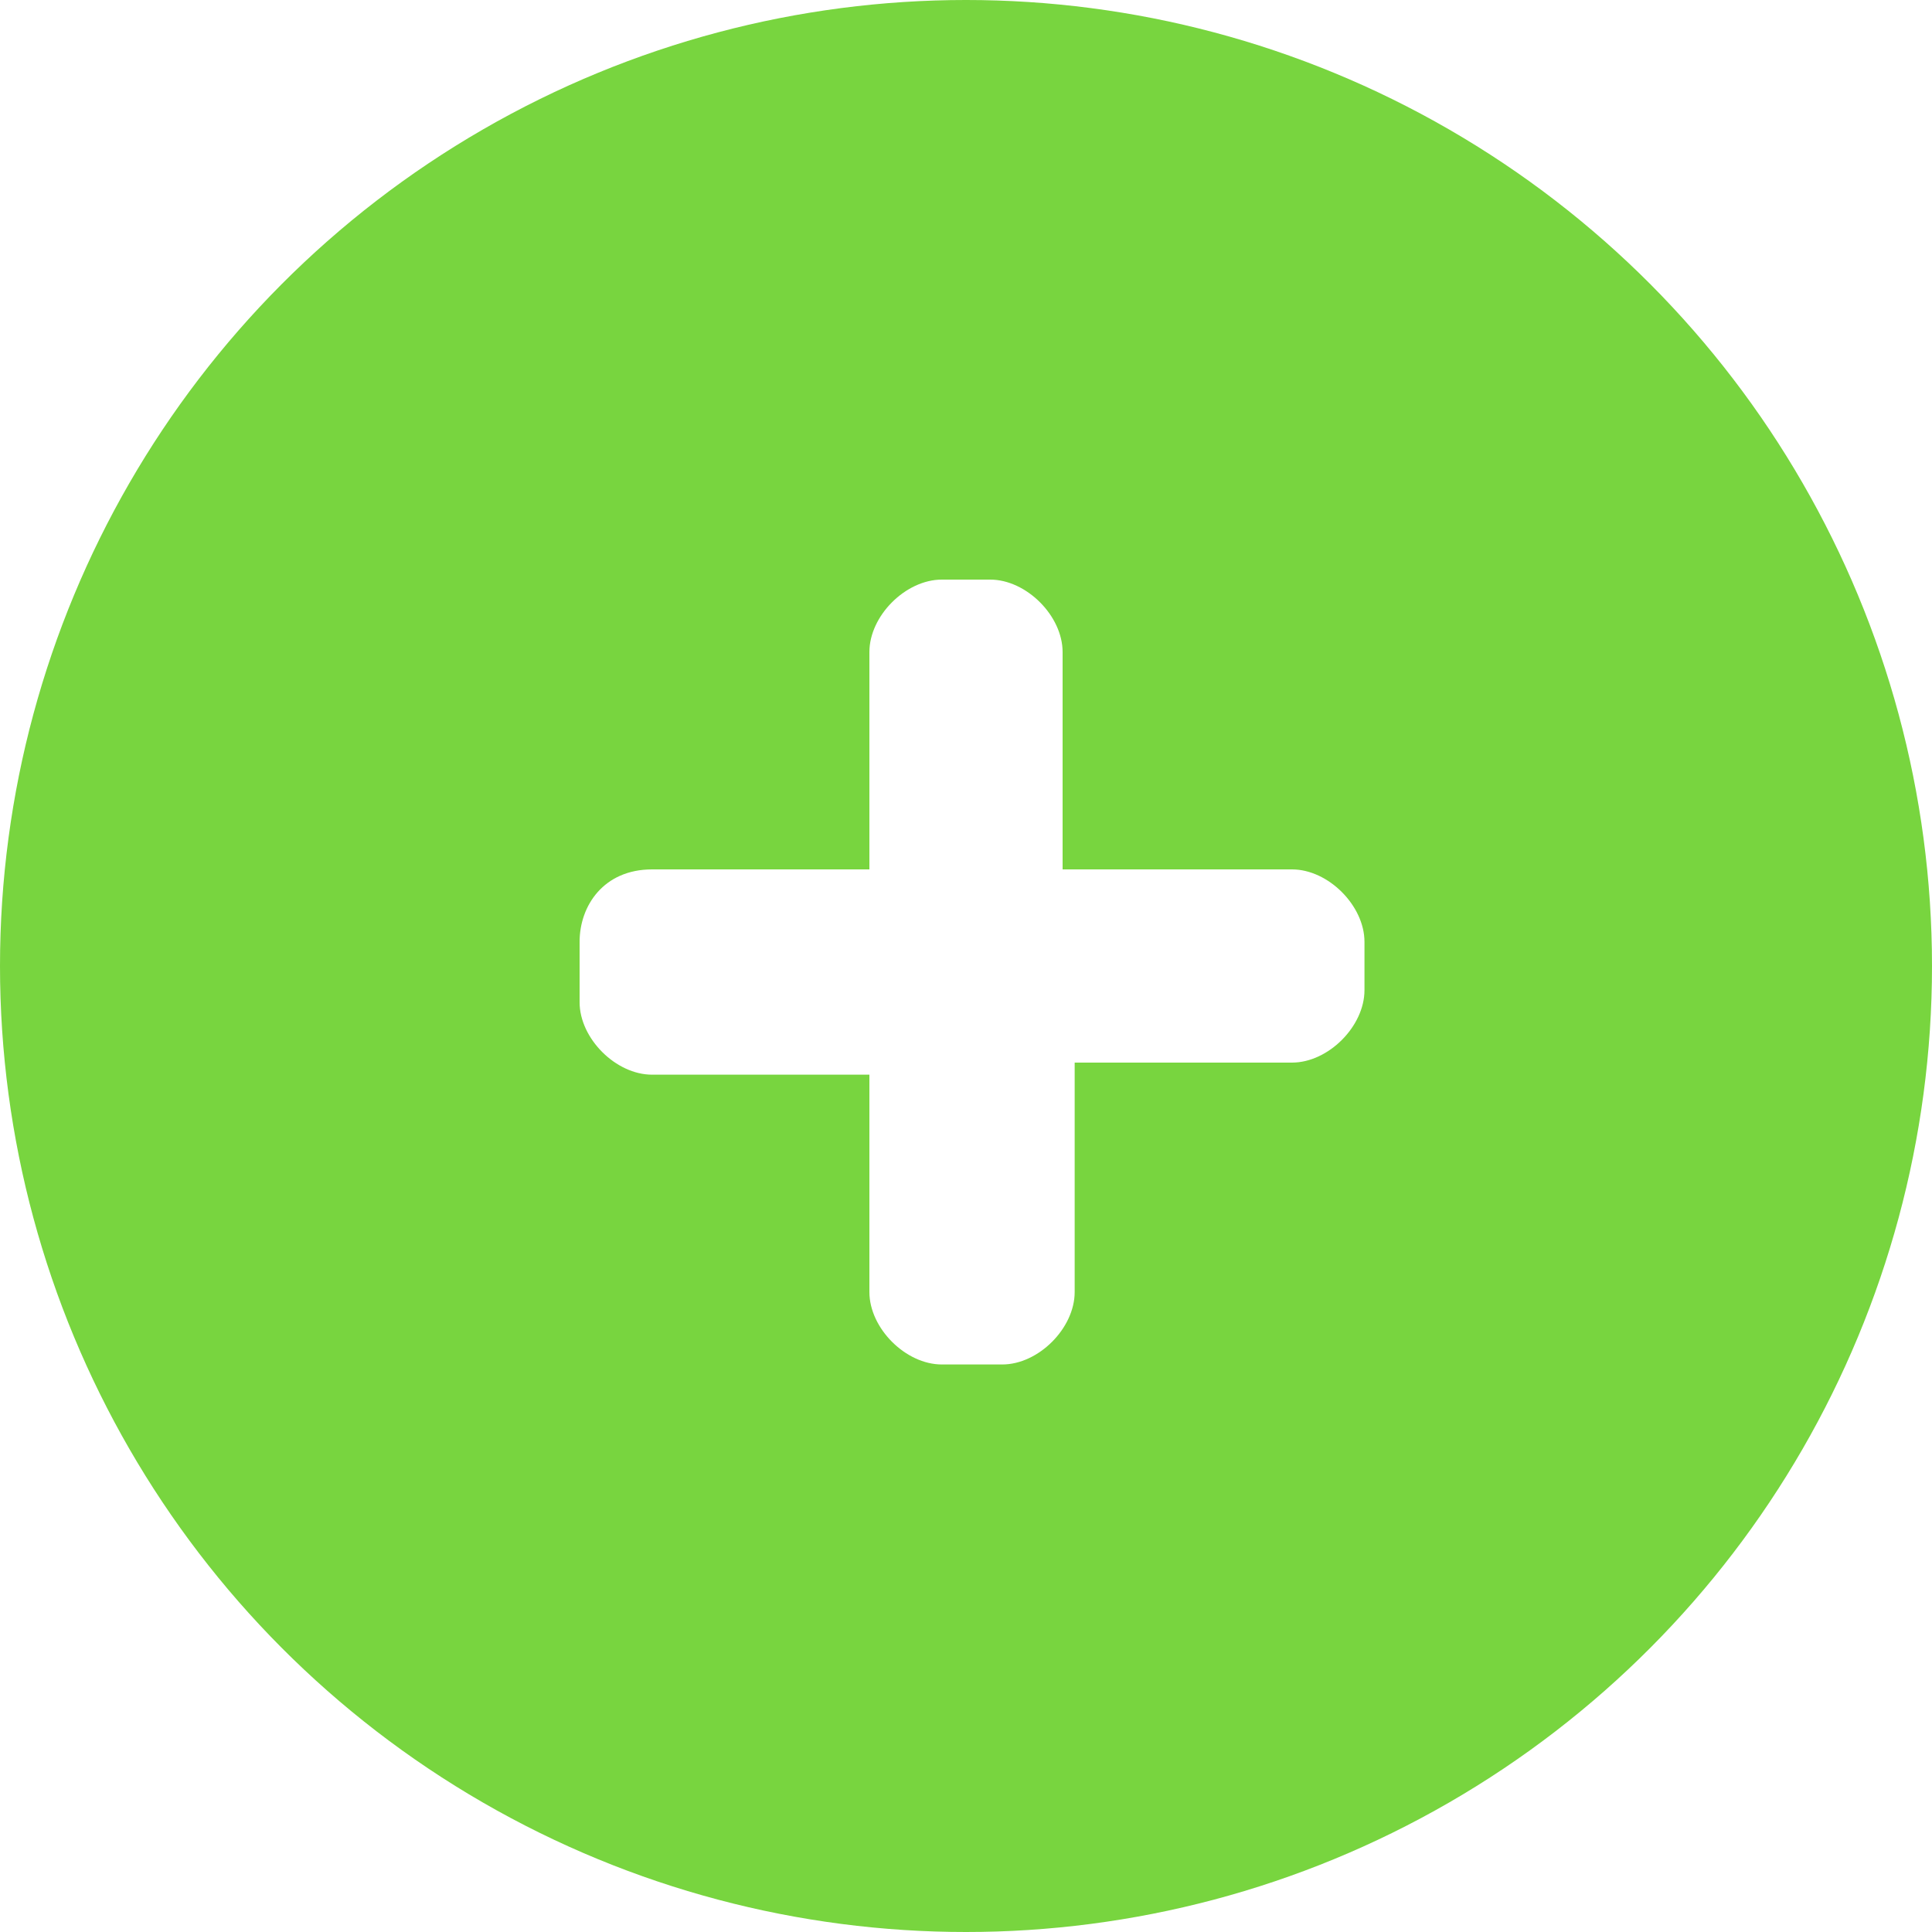 <?xml version="1.0" encoding="utf-8"?>
<!-- Generator: Adobe Illustrator 21.0.0, SVG Export Plug-In . SVG Version: 6.00 Build 0)  -->
<svg version="1.1" id="Слой_1" xmlns="http://www.w3.org/2000/svg" xmlns:xlink="http://www.w3.org/1999/xlink" x="0px" y="0px"
	 viewBox="0 0 16 16" style="enable-background:new 0 0 16 16;" xml:space="preserve">
<style type="text/css">
	.st0{clip-path:url(#SVGID_2_);}
	.st1{clip-path:url(#SVGID_4_);fill:#78D53F;}
	.st2{clip-path:url(#SVGID_6_);}
	.st3{clip-path:url(#SVGID_8_);fill:#FFFFFF;}
</style>
<g>
	<defs>
		<circle id="SVGID_1_" cx="8" cy="8" r="8"/>
	</defs>
	<clipPath id="SVGID_2_">
		<use xlink:href="#SVGID_1_"  style="overflow:visible;"/>
	</clipPath>
	<g class="st0">
		<defs>
			<rect id="SVGID_3_" x="-4.8" y="-4.8" width="25.6" height="25.6"/>
		</defs>
		<clipPath id="SVGID_4_">
			<use xlink:href="#SVGID_3_"  style="overflow:visible;"/>
		</clipPath>
		<rect x="-4" y="-4" class="st1" width="24" height="24"/>
	</g>
</g>
<g>
	<defs>
		<path id="SVGID_5_" d="M7.2,7.2H5.4C5,7.2,4.8,7.5,4.8,7.8v0.5c0,0.3,0.3,0.6,0.6,0.6h1.8v1.8c0,0.3,0.3,0.6,0.6,0.6h0.5
			c0.3,0,0.6-0.3,0.6-0.6V8.8h1.8c0.3,0,0.6-0.3,0.6-0.6V7.8c0-0.3-0.3-0.6-0.6-0.6H8.8V5.4c0-0.3-0.3-0.6-0.6-0.6H7.8
			c-0.3,0-0.6,0.3-0.6,0.6V7.2z"/>
	</defs>
	<clipPath id="SVGID_6_">
		<use xlink:href="#SVGID_5_"  style="overflow:visible;"/>
	</clipPath>
	<g class="st2">
		<defs>
			<rect id="SVGID_7_" x="-4.8" y="-4.8" width="25.6" height="25.6"/>
		</defs>
		<clipPath id="SVGID_8_">
			<use xlink:href="#SVGID_7_"  style="overflow:visible;"/>
		</clipPath>
		<rect x="0.8" y="0.8" class="st3" width="14.4" height="14.4"/>
	</g>
</g>
</svg>

